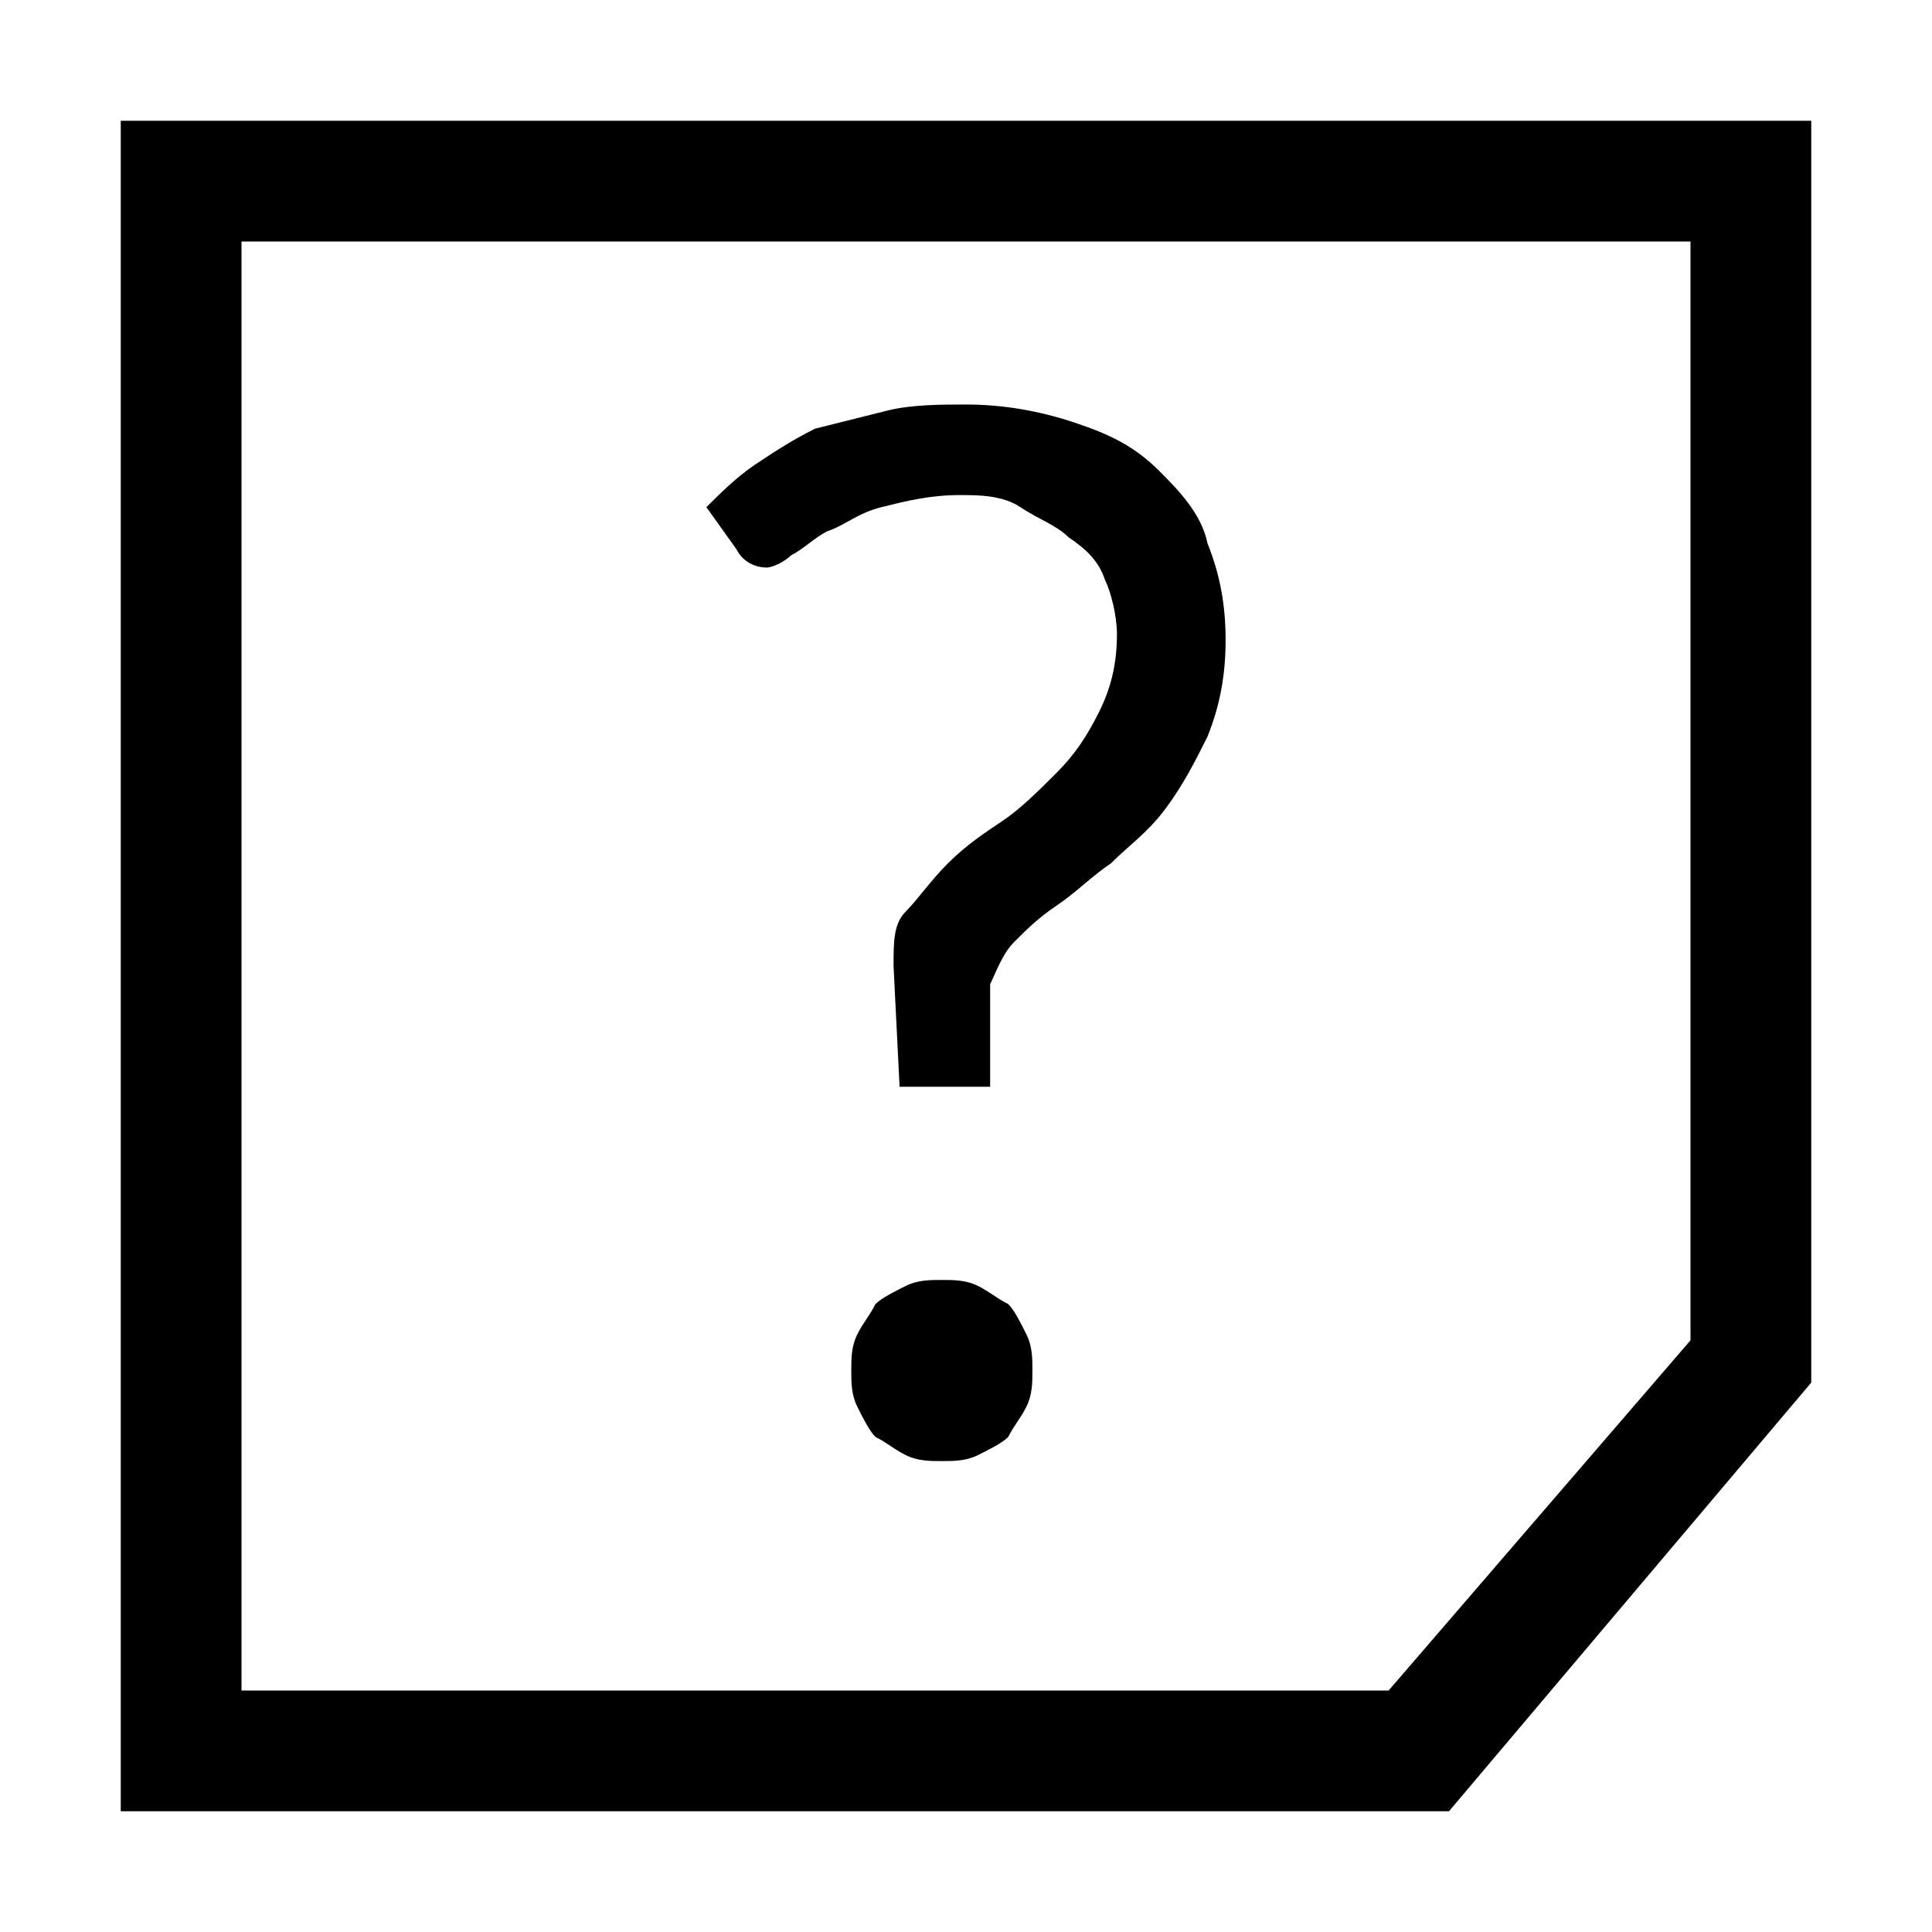 <?xml version="1.0" encoding="utf-8"?>
<svg version="1.1" id="unknown" xmlns="http://www.w3.org/2000/svg" xmlns:xlink="http://www.w3.org/1999/xlink" x="0px" y="0px"
	 viewBox="0 0 32 32" enable-background="new 0 0 32 32" xml:space="preserve">
<path fill="{color}" d="M28,4v18.2L23,28H4V4H28 M30,2H2v28h22l6-7.1V2L30,2z M11.7,8.4c0.2-0.2,0.5-0.5,0.8-0.7s0.6-0.4,1-0.6
	c0.4-0.1,0.8-0.2,1.2-0.3s0.9-0.1,1.3-0.1c0.6,0,1.2,0.1,1.8,0.3c0.6,0.2,1,0.4,1.4,0.8C19.5,8.1,19.9,8.5,20,9
	c0.2,0.5,0.3,1,0.3,1.6s-0.1,1.1-0.3,1.6c-0.2,0.4-0.4,0.8-0.7,1.2c-0.3,0.4-0.6,0.6-0.9,0.9c-0.3,0.2-0.6,0.5-0.9,0.7
	s-0.5,0.4-0.7,0.6s-0.3,0.5-0.4,0.7V18h-1.5l-0.1-2c0-0.4,0-0.7,0.2-0.9s0.4-0.5,0.7-0.8s0.6-0.5,0.9-0.7s0.6-0.5,0.9-0.8
	s0.5-0.6,0.7-1s0.3-0.8,0.3-1.3c0-0.3-0.1-0.7-0.2-0.9c-0.1-0.3-0.3-0.5-0.6-0.7c-0.2-0.2-0.5-0.3-0.8-0.5s-0.7-0.2-1-0.2
	c-0.5,0-0.9,0.1-1.3,0.2S14,8.7,13.7,8.8c-0.2,0.1-0.4,0.3-0.6,0.4c-0.1,0.1-0.3,0.2-0.4,0.2c-0.2,0-0.4-0.1-0.5-0.3L11.7,8.4z
	 M14.1,22.7c0-0.2,0-0.4,0.1-0.6s0.2-0.3,0.3-0.5c0.1-0.1,0.3-0.2,0.5-0.3s0.4-0.1,0.6-0.1s0.4,0,0.6,0.1c0.2,0.1,0.3,0.2,0.5,0.3
	c0.1,0.1,0.2,0.3,0.3,0.5s0.1,0.4,0.1,0.6s0,0.4-0.1,0.6s-0.2,0.3-0.3,0.5c-0.1,0.1-0.3,0.2-0.5,0.3c-0.2,0.1-0.4,0.1-0.6,0.1
	s-0.4,0-0.6-0.1c-0.2-0.1-0.3-0.2-0.5-0.3c-0.1-0.1-0.2-0.3-0.3-0.5S14.1,22.9,14.1,22.7z"/>
</svg>
